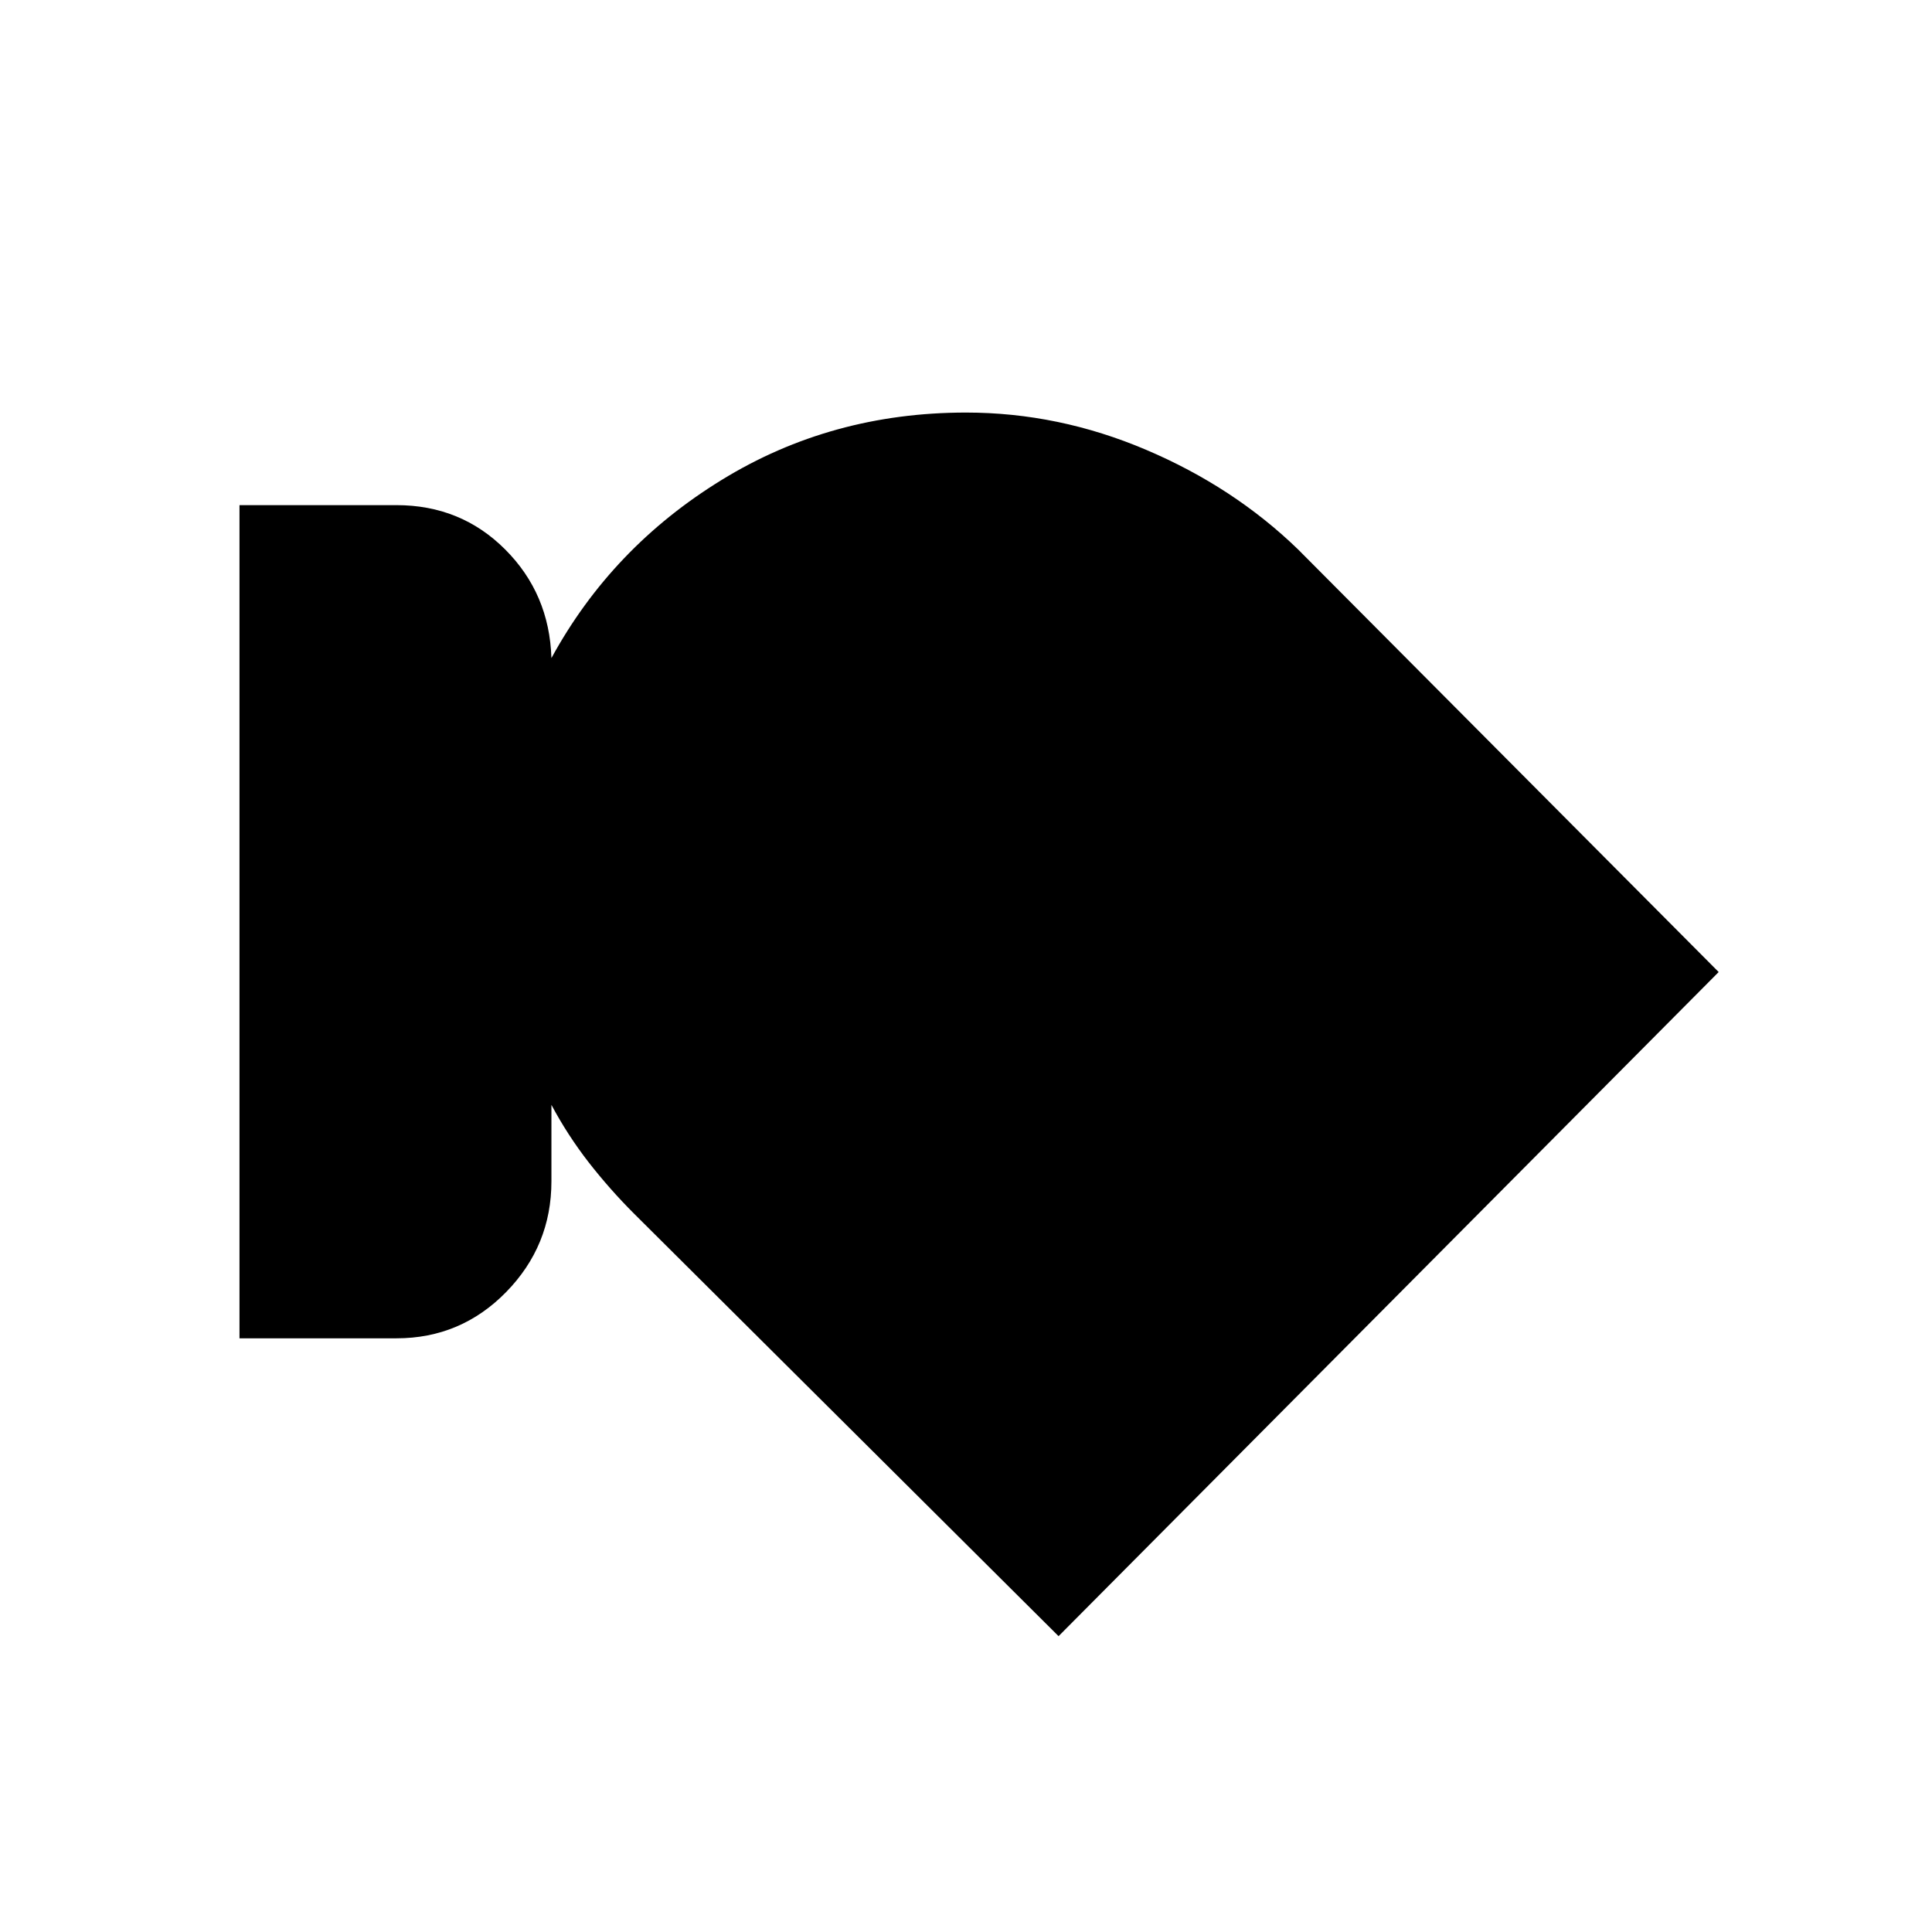 <svg xmlns="http://www.w3.org/2000/svg" height="24" width="24"><path d="M4.925 16.625h-1.95V6.275h1.95q.8 0 1.35.55t.575 1.35Q7.6 6.8 8.963 5.963q1.362-.838 3.037-.838 1.15 0 2.238.463 1.087.462 1.887 1.237l5.225 5.25-8.2 8.25-5.275-5.25q-.3-.3-.563-.637-.262-.338-.462-.713v.95q0 .8-.562 1.375-.563.575-1.363.575Z"/></svg>